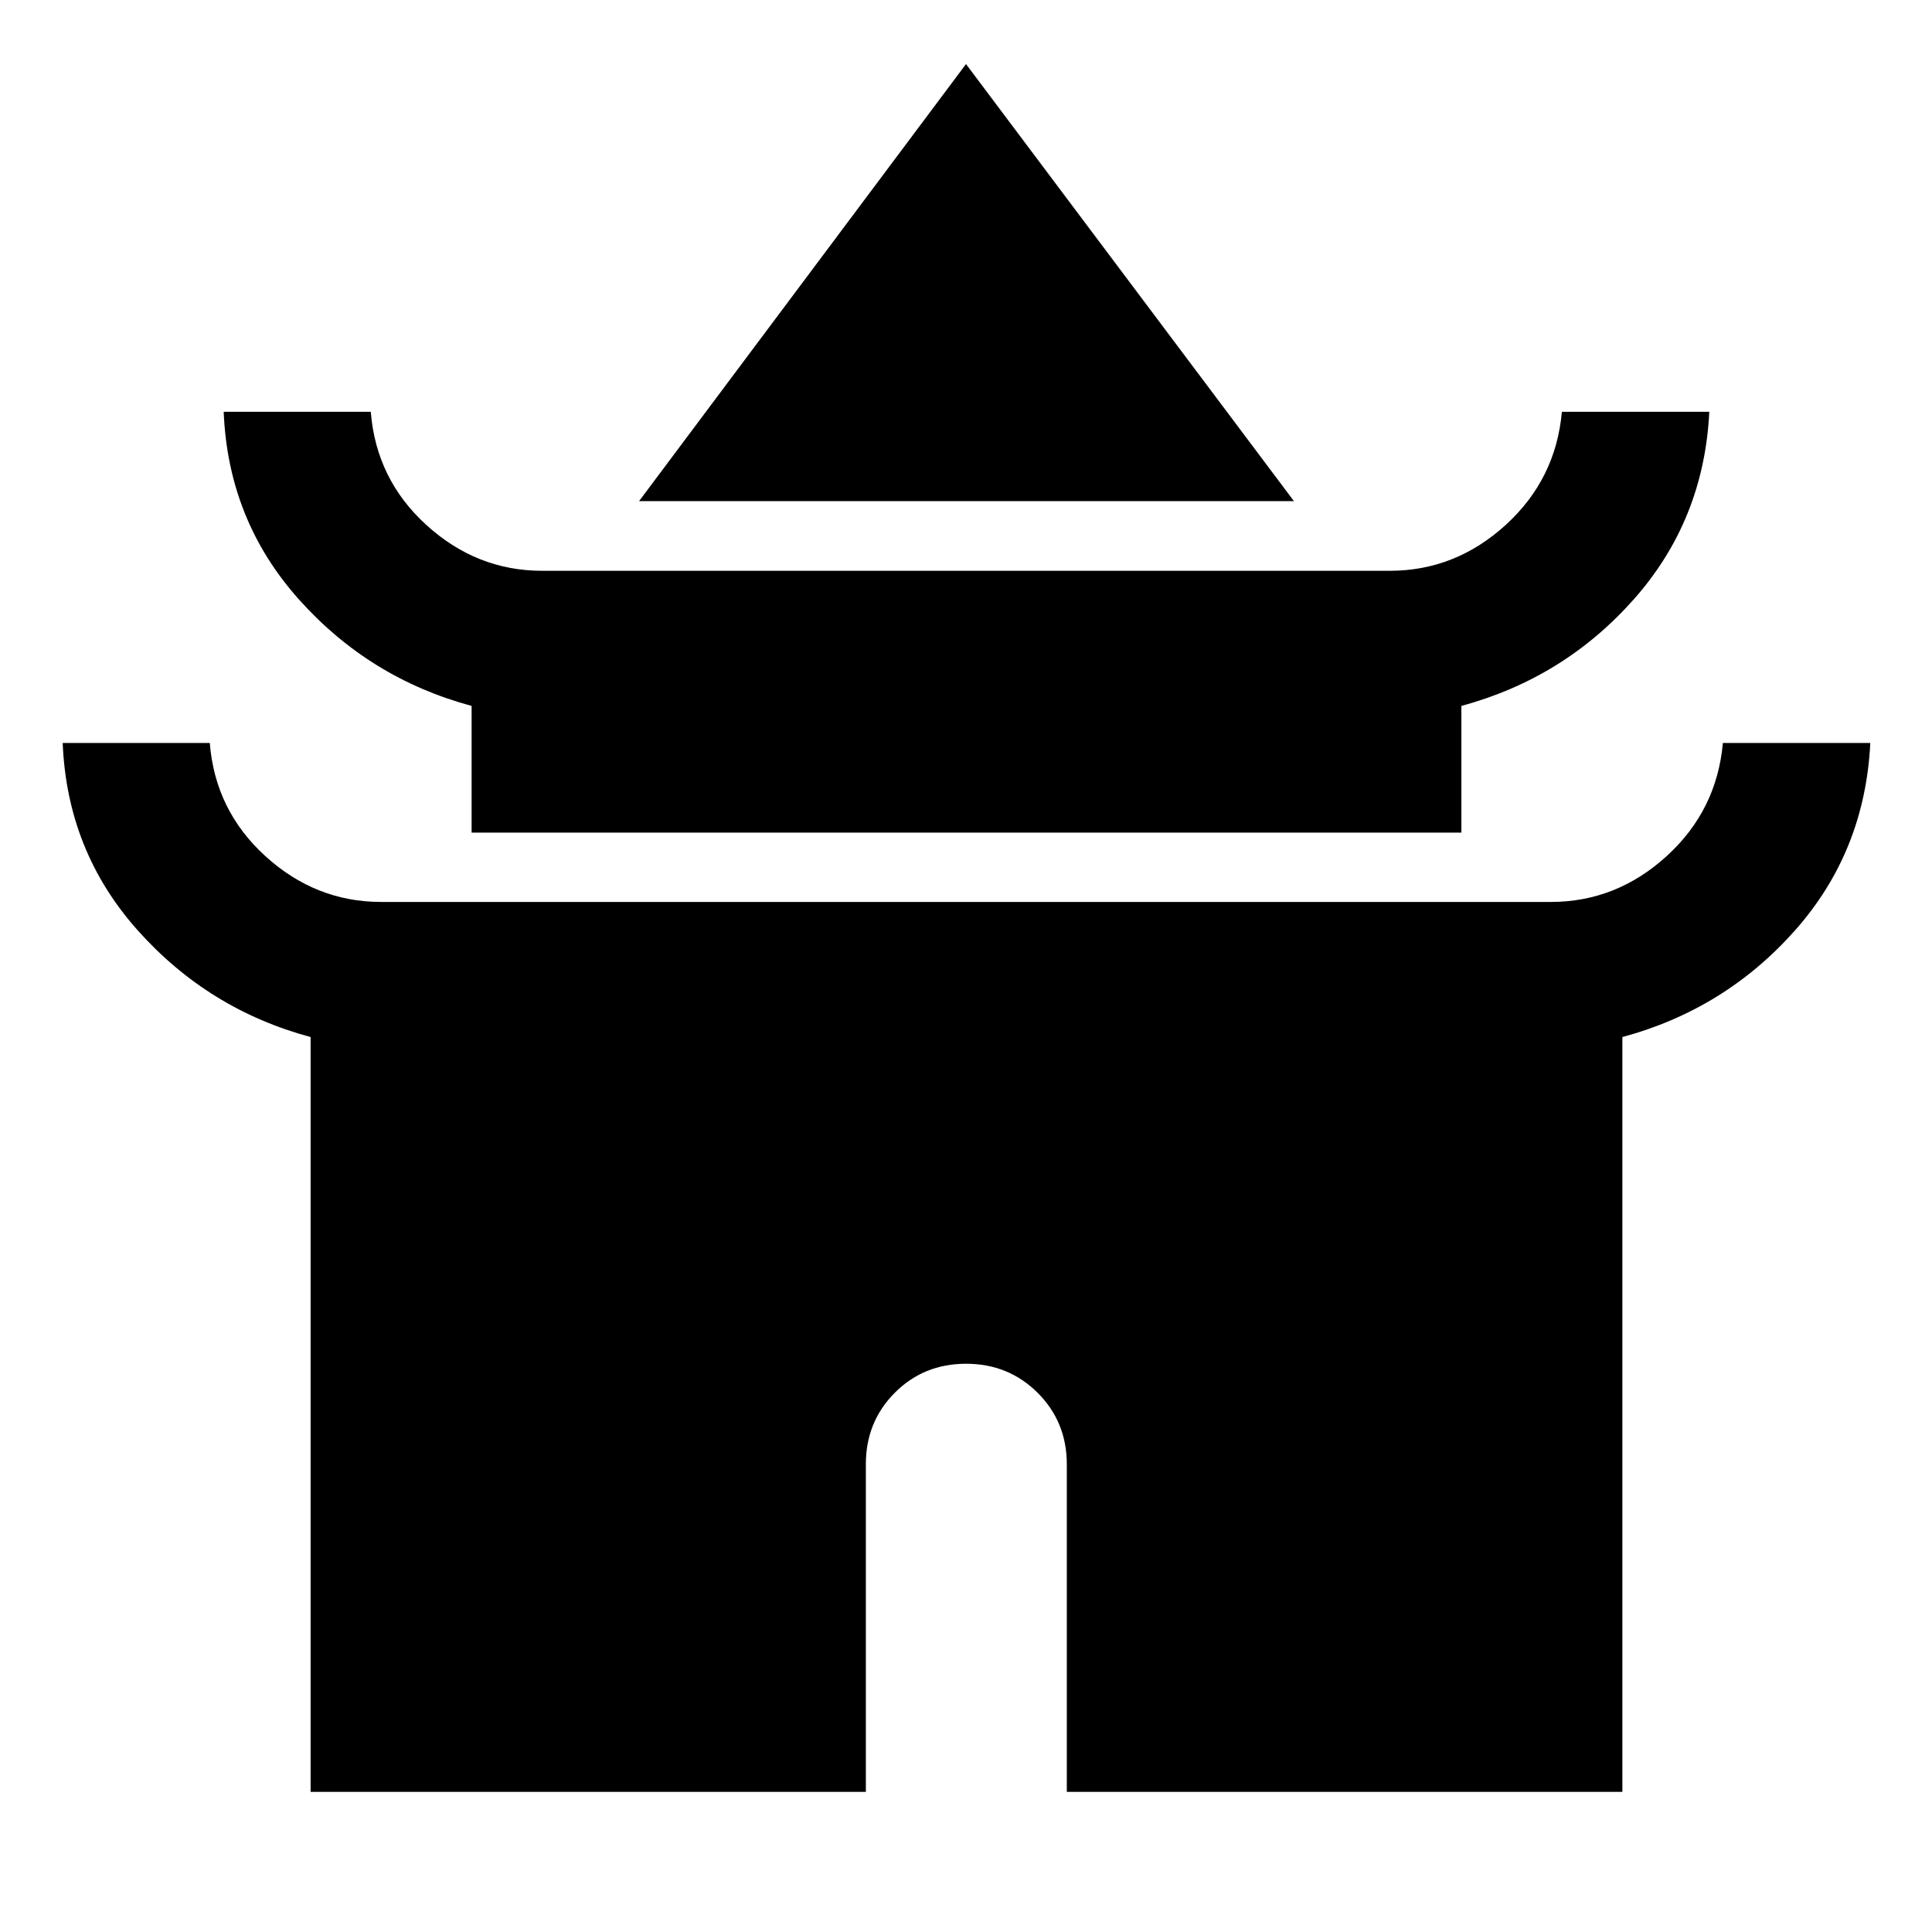 <svg xmlns="http://www.w3.org/2000/svg" height="40" viewBox="0 -960 960 960" width="40"><path d="M317.55-710.99 480-928.17l162.95 217.18h-325.4Zm-83.21 164.71v-62.96q-50.82-13.69-85.92-53.03t-37.27-93.11h73.09q2.67 33.56 27.66 56.28 24.99 22.72 57.48 22.72h421.24q32.49 0 57.48-22.72 24.99-22.72 27.99-56.28h73.25q-2.66 53.82-37.44 93.09t-85.75 53.05v62.96H234.34Zm-80 476.64V-444.7q-50.82-13.68-85.92-53.03-35.1-39.34-37.27-93.1h73.09q2.67 33.55 27.66 56.28 24.99 22.72 57.48 22.72h581.24q32.49 0 57.48-22.72 24.99-22.73 27.99-56.28h73.25q-2.66 53.98-37.44 93.18-34.78 39.19-85.75 52.95v375.06H530.09v-162.8q0-21.01-14.48-35.47-14.49-14.45-35.57-14.45-21.09 0-35.45 14.44-14.35 14.45-14.35 35.41v162.87h-275.9Z"/></svg>
